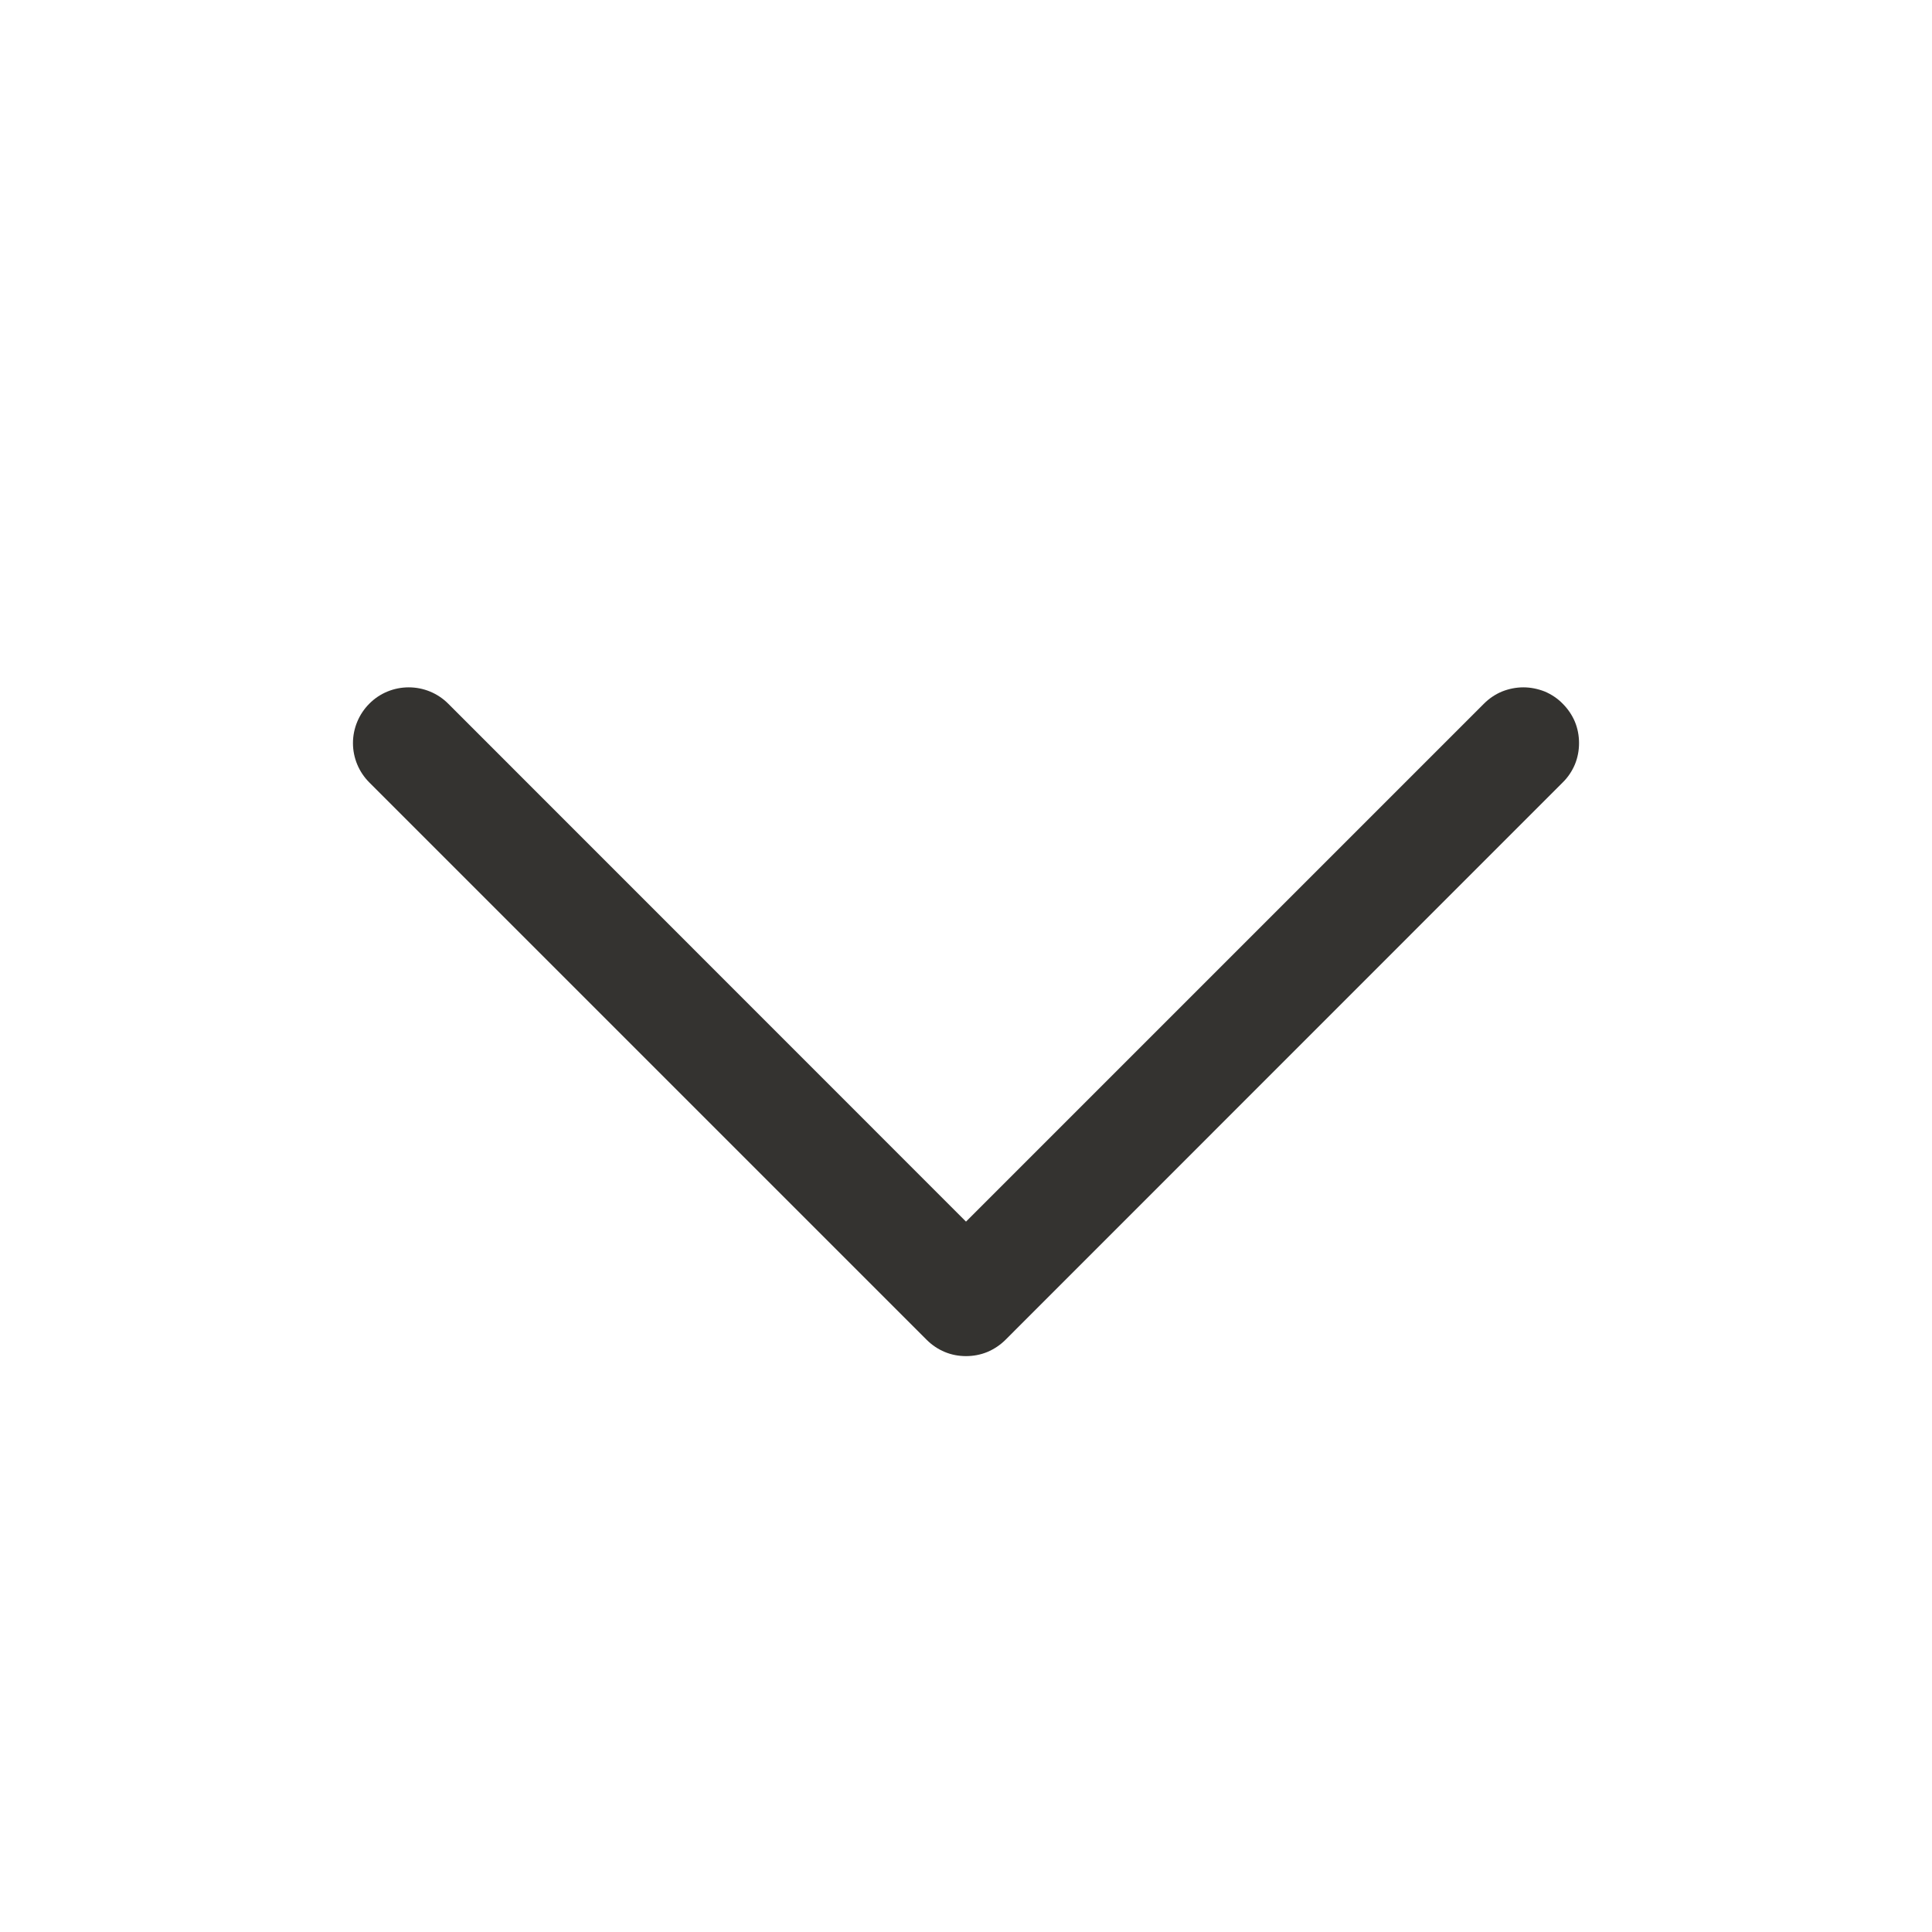 <svg width="13" height="13" viewBox="0 0 13 13" fill="none" xmlns="http://www.w3.org/2000/svg">
<g id="CaretDown">
<path id="Vector" d="M10.515 5.265L6.766 9.015C6.731 9.05 6.689 9.078 6.644 9.097C6.598 9.116 6.549 9.125 6.5 9.125C6.451 9.125 6.402 9.116 6.357 9.097C6.311 9.078 6.27 9.05 6.235 9.015L2.485 5.265C2.415 5.195 2.375 5.1 2.375 5C2.375 4.901 2.415 4.805 2.485 4.735C2.555 4.664 2.651 4.625 2.75 4.625C2.85 4.625 2.945 4.664 3.016 4.735L6.5 8.22L9.985 4.735C10.02 4.7 10.061 4.672 10.107 4.653C10.152 4.635 10.201 4.625 10.25 4.625C10.3 4.625 10.348 4.635 10.394 4.653C10.439 4.672 10.481 4.7 10.515 4.735C10.55 4.77 10.578 4.811 10.597 4.856C10.616 4.902 10.625 4.951 10.625 5C10.625 5.049 10.616 5.098 10.597 5.144C10.578 5.189 10.55 5.231 10.515 5.265Z" fill="#343330"/>
</g>
</svg>
